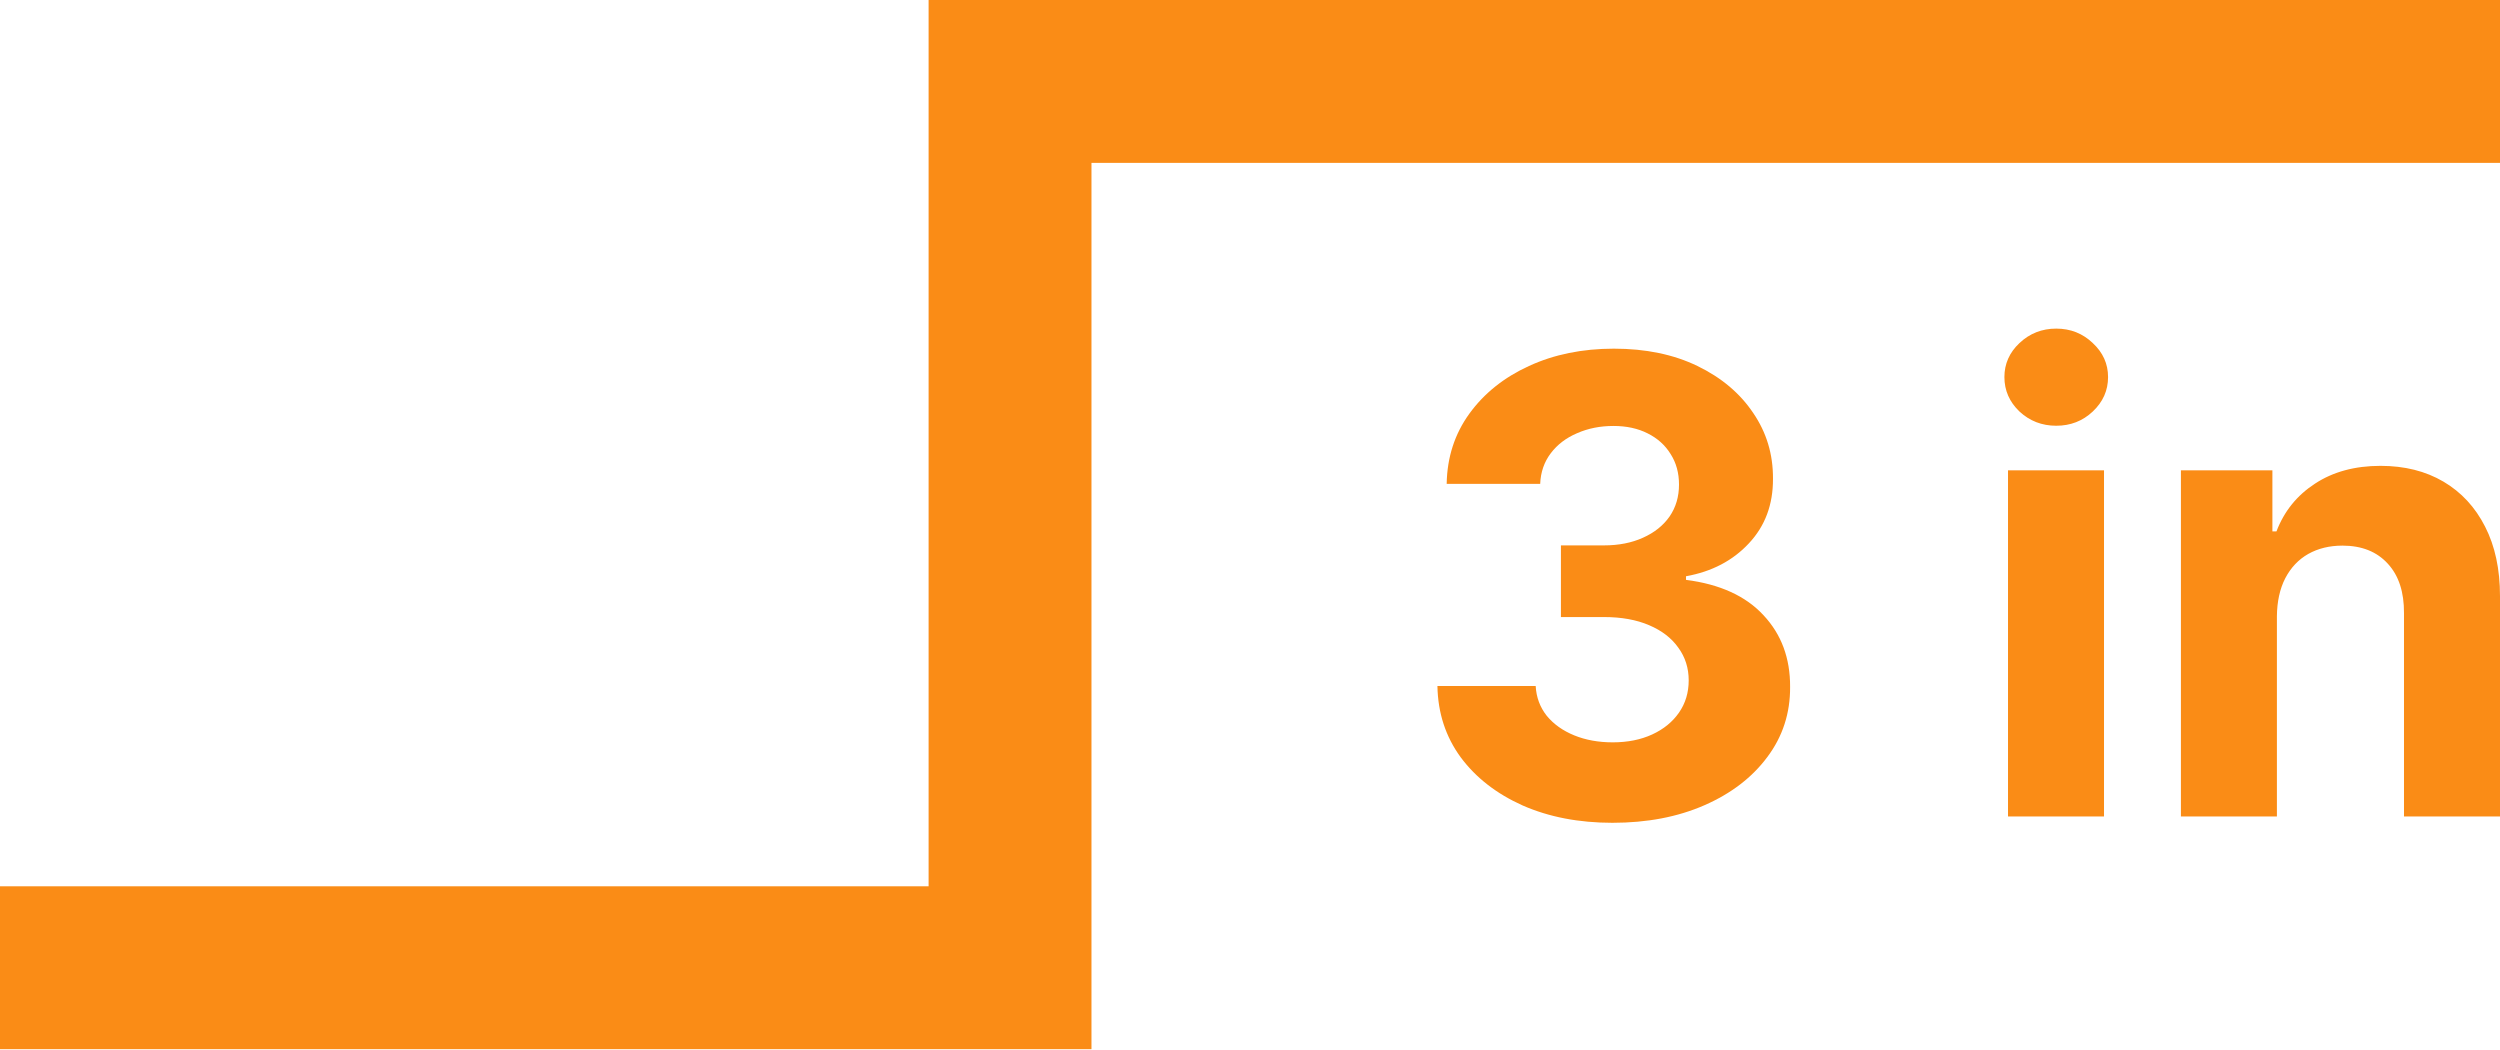 <svg width="500" height="210" fill="none" xmlns="http://www.w3.org/2000/svg"><path d="M500 0v32.575H218.295v177.259H0v-32.575h185.72V0H500z" fill="#FA8C16"/><path d="M322.505 164.56c-6.73 0-12.724-1.157-17.982-3.47-5.228-2.344-9.36-5.559-12.394-9.645-3.005-4.117-4.552-8.864-4.643-14.242h19.651c.12 2.253.856 4.236 2.208 5.949 1.382 1.682 3.215 2.989 5.499 3.921 2.283.931 4.852 1.397 7.706 1.397 2.975 0 5.604-.526 7.888-1.577 2.283-1.052 4.071-2.509 5.363-4.372 1.292-1.863 1.938-4.011 1.938-6.445 0-2.464-.691-4.642-2.073-6.535-1.352-1.923-3.305-3.425-5.859-4.507-2.524-1.082-5.529-1.623-9.014-1.623h-8.609v-14.332h8.609c2.944 0 5.543-.51 7.797-1.532 2.283-1.022 4.056-2.434 5.318-4.236 1.262-1.833 1.893-3.967 1.893-6.4 0-2.314-.556-4.342-1.668-6.085-1.081-1.772-2.614-3.155-4.597-4.146-1.953-.992-4.236-1.487-6.85-1.487-2.644 0-5.063.48-7.257 1.442-2.193.931-3.951 2.268-5.273 4.011-1.322 1.743-2.028 3.786-2.118 6.13h-18.704c.09-5.319 1.608-10.006 4.552-14.062 2.945-4.056 6.911-7.226 11.899-9.51 5.017-2.313 10.681-3.47 16.991-3.47 6.37 0 11.943 1.157 16.72 3.47 4.778 2.314 8.489 5.439 11.133 9.375 2.674 3.906 3.996 8.292 3.966 13.16.03 5.168-1.578 9.479-4.823 12.935-3.215 3.455-7.406 5.648-12.574 6.58v.721c6.79.871 11.958 3.23 15.504 7.076 3.575 3.816 5.348 8.593 5.318 14.332.03 5.258-1.487 9.93-4.552 14.017-3.035 4.086-7.226 7.301-12.574 9.644-5.349 2.344-11.478 3.516-18.389 3.516zm79.097-1.262V94.071h19.2v69.227h-19.2zm9.645-78.15c-2.854 0-5.303-.947-7.346-2.84-2.013-1.923-3.02-4.221-3.02-6.895 0-2.644 1.007-4.913 3.02-6.806 2.043-1.923 4.492-2.884 7.346-2.884s5.288.961 7.301 2.884c2.043 1.893 3.065 4.162 3.065 6.806 0 2.674-1.022 4.972-3.065 6.895-2.013 1.893-4.447 2.84-7.301 2.84zm44.134 38.128v40.022h-19.199V94.071h18.298v12.214h.811c1.532-4.026 4.101-7.211 7.707-9.555 3.606-2.373 7.977-3.56 13.115-3.56 4.808 0 8.999 1.052 12.575 3.155 3.575 2.103 6.354 5.108 8.337 9.014 1.983 3.876 2.975 8.503 2.975 13.881v44.078h-19.2v-40.653c.03-4.236-1.051-7.541-3.245-9.915-2.193-2.404-5.213-3.606-9.059-3.606-2.584 0-4.867.556-6.85 1.668-1.953 1.112-3.486 2.734-4.597 4.868-1.082 2.103-1.638 4.642-1.668 7.616z" fill="#FA8C16"/></svg>